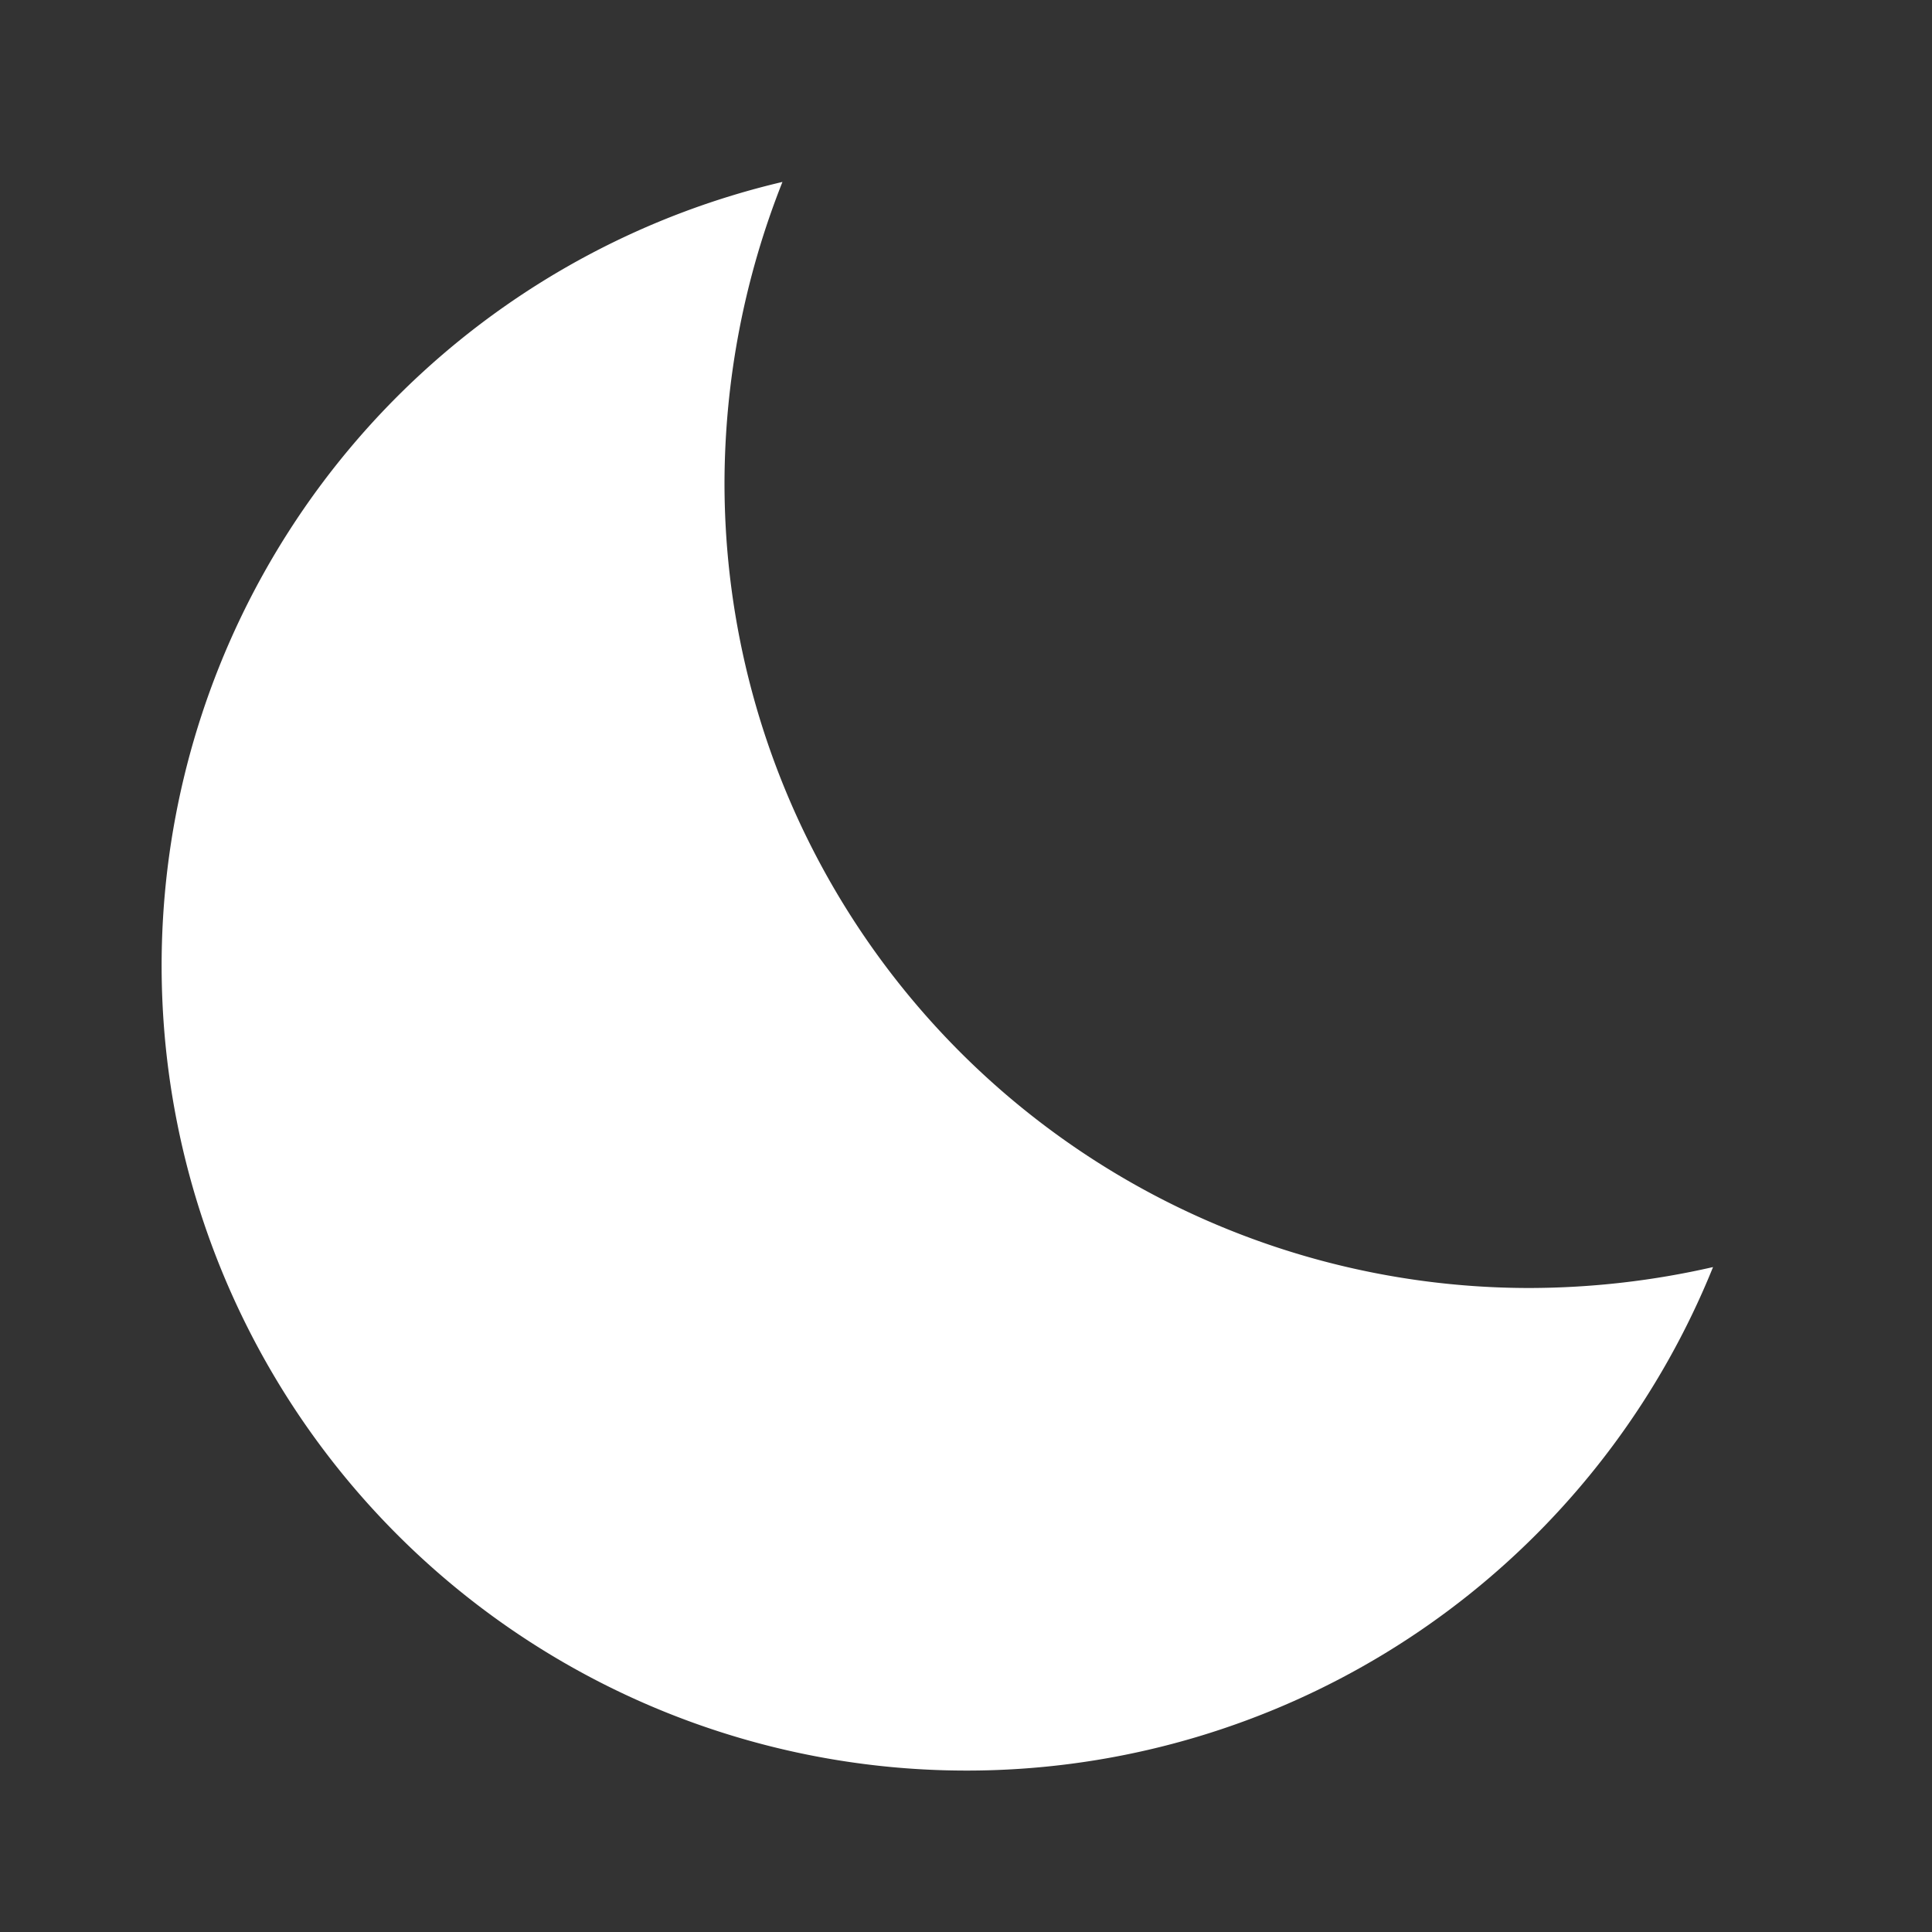 <svg id="clear_night" data-name="clear night" xmlns="http://www.w3.org/2000/svg" viewBox="0 0 24 24"><rect x="0" y="0" width="24" height="24" fill="#333333" stroke="none"/><defs><style>.cls-1{fill:none;}.cls-2{fill:#fff;fill-rule:evenodd;}</style></defs><rect class="cls-1" width="24" height="24"/><path class="cls-2" d="M19,16A10,10,0,0,1,9,6a10.19,10.19,0,0,1,.72-3.74A10,10,0,1,0,21.28,15.74,10.29,10.29,0,0,1,19,16Z"/></svg>